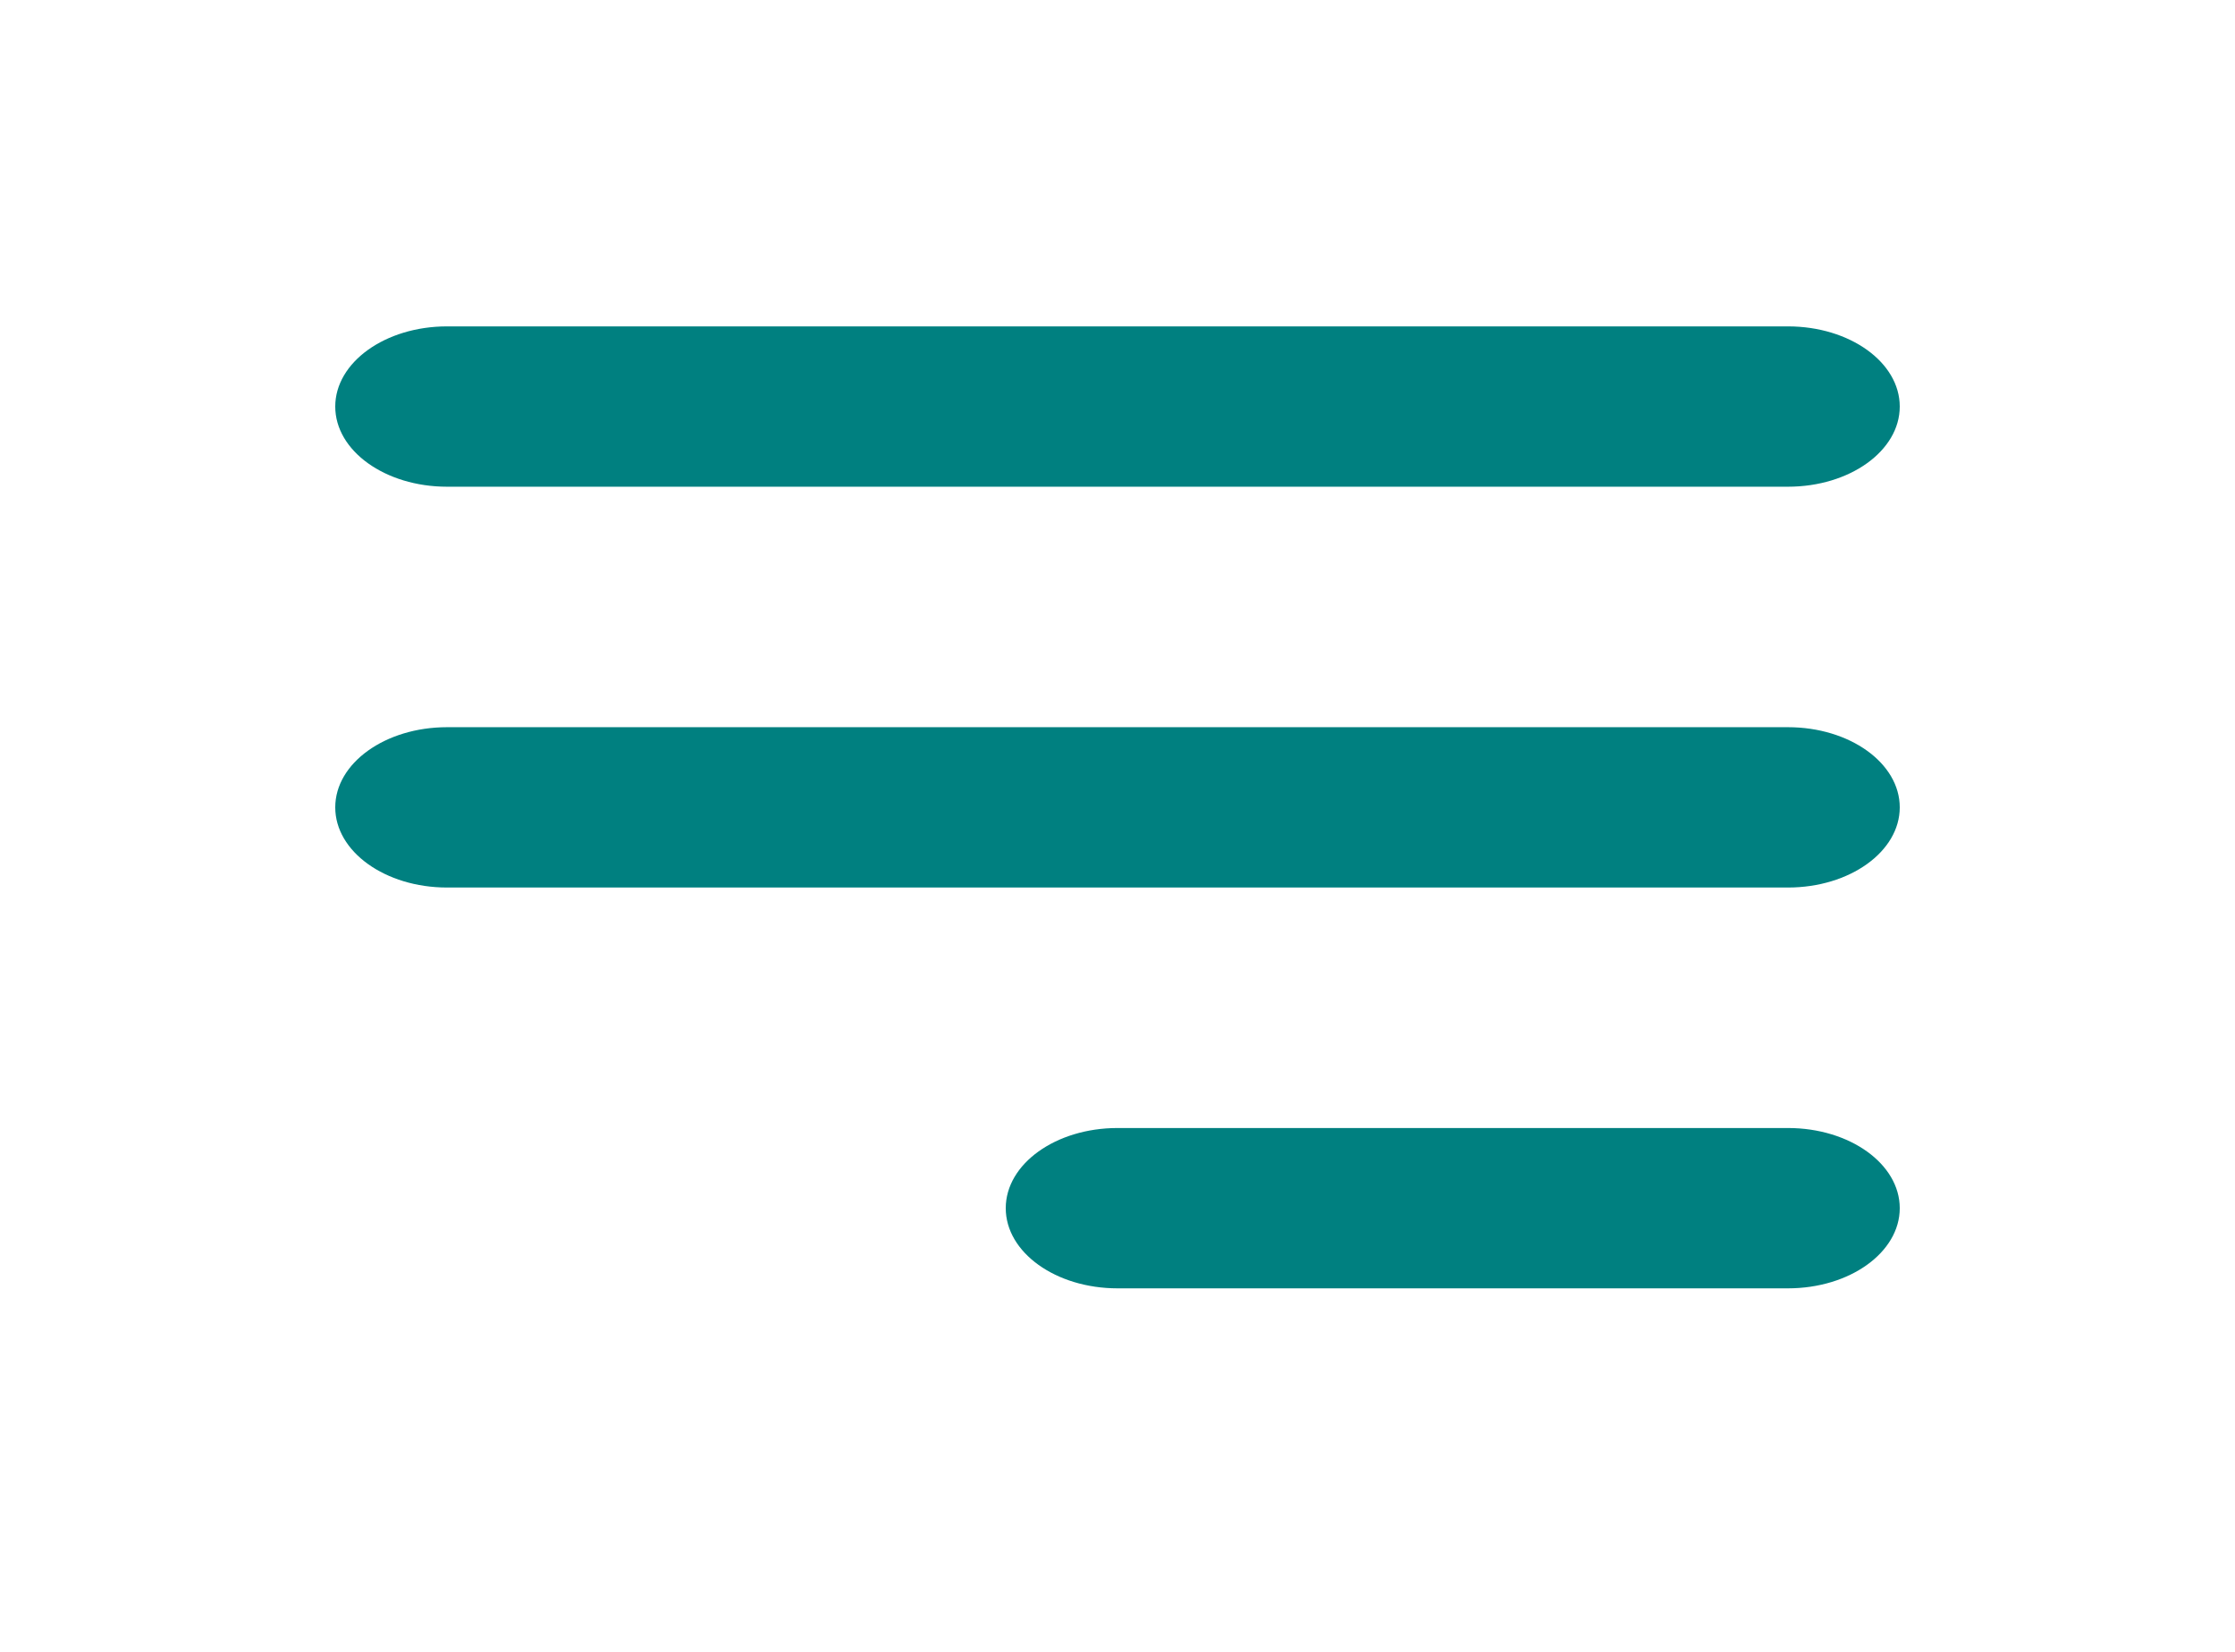 <svg width="46" height="34" viewBox="0 0 46 34" fill="none" xmlns="http://www.w3.org/2000/svg">
<path fill-rule="evenodd" clip-rule="evenodd" d="M6.9 8.368C6.9 7.457 7.93 6.718 9.2 6.718H36.8C38.07 6.718 39.1 7.457 39.1 8.368C39.1 9.28 38.07 10.018 36.8 10.018H9.2C7.93 10.018 6.9 9.28 6.9 8.368Z" fill="#008080"/>
<path fill-rule="evenodd" clip-rule="evenodd" d="M6.9 16.618C6.9 15.707 7.93 14.968 9.2 14.968H36.8C38.07 14.968 39.1 15.707 39.1 16.618C39.1 17.529 38.07 18.268 36.8 18.268H9.2C7.93 18.268 6.9 17.529 6.9 16.618Z" fill="#008080"/>
<path fill-rule="evenodd" clip-rule="evenodd" d="M20.7 24.868C20.7 23.957 21.73 23.218 23 23.218H36.8C38.07 23.218 39.1 23.957 39.1 24.868C39.1 25.779 38.07 26.518 36.8 26.518H23C21.73 26.518 20.7 25.779 20.7 24.868Z" fill="#008080"/>
</svg>
